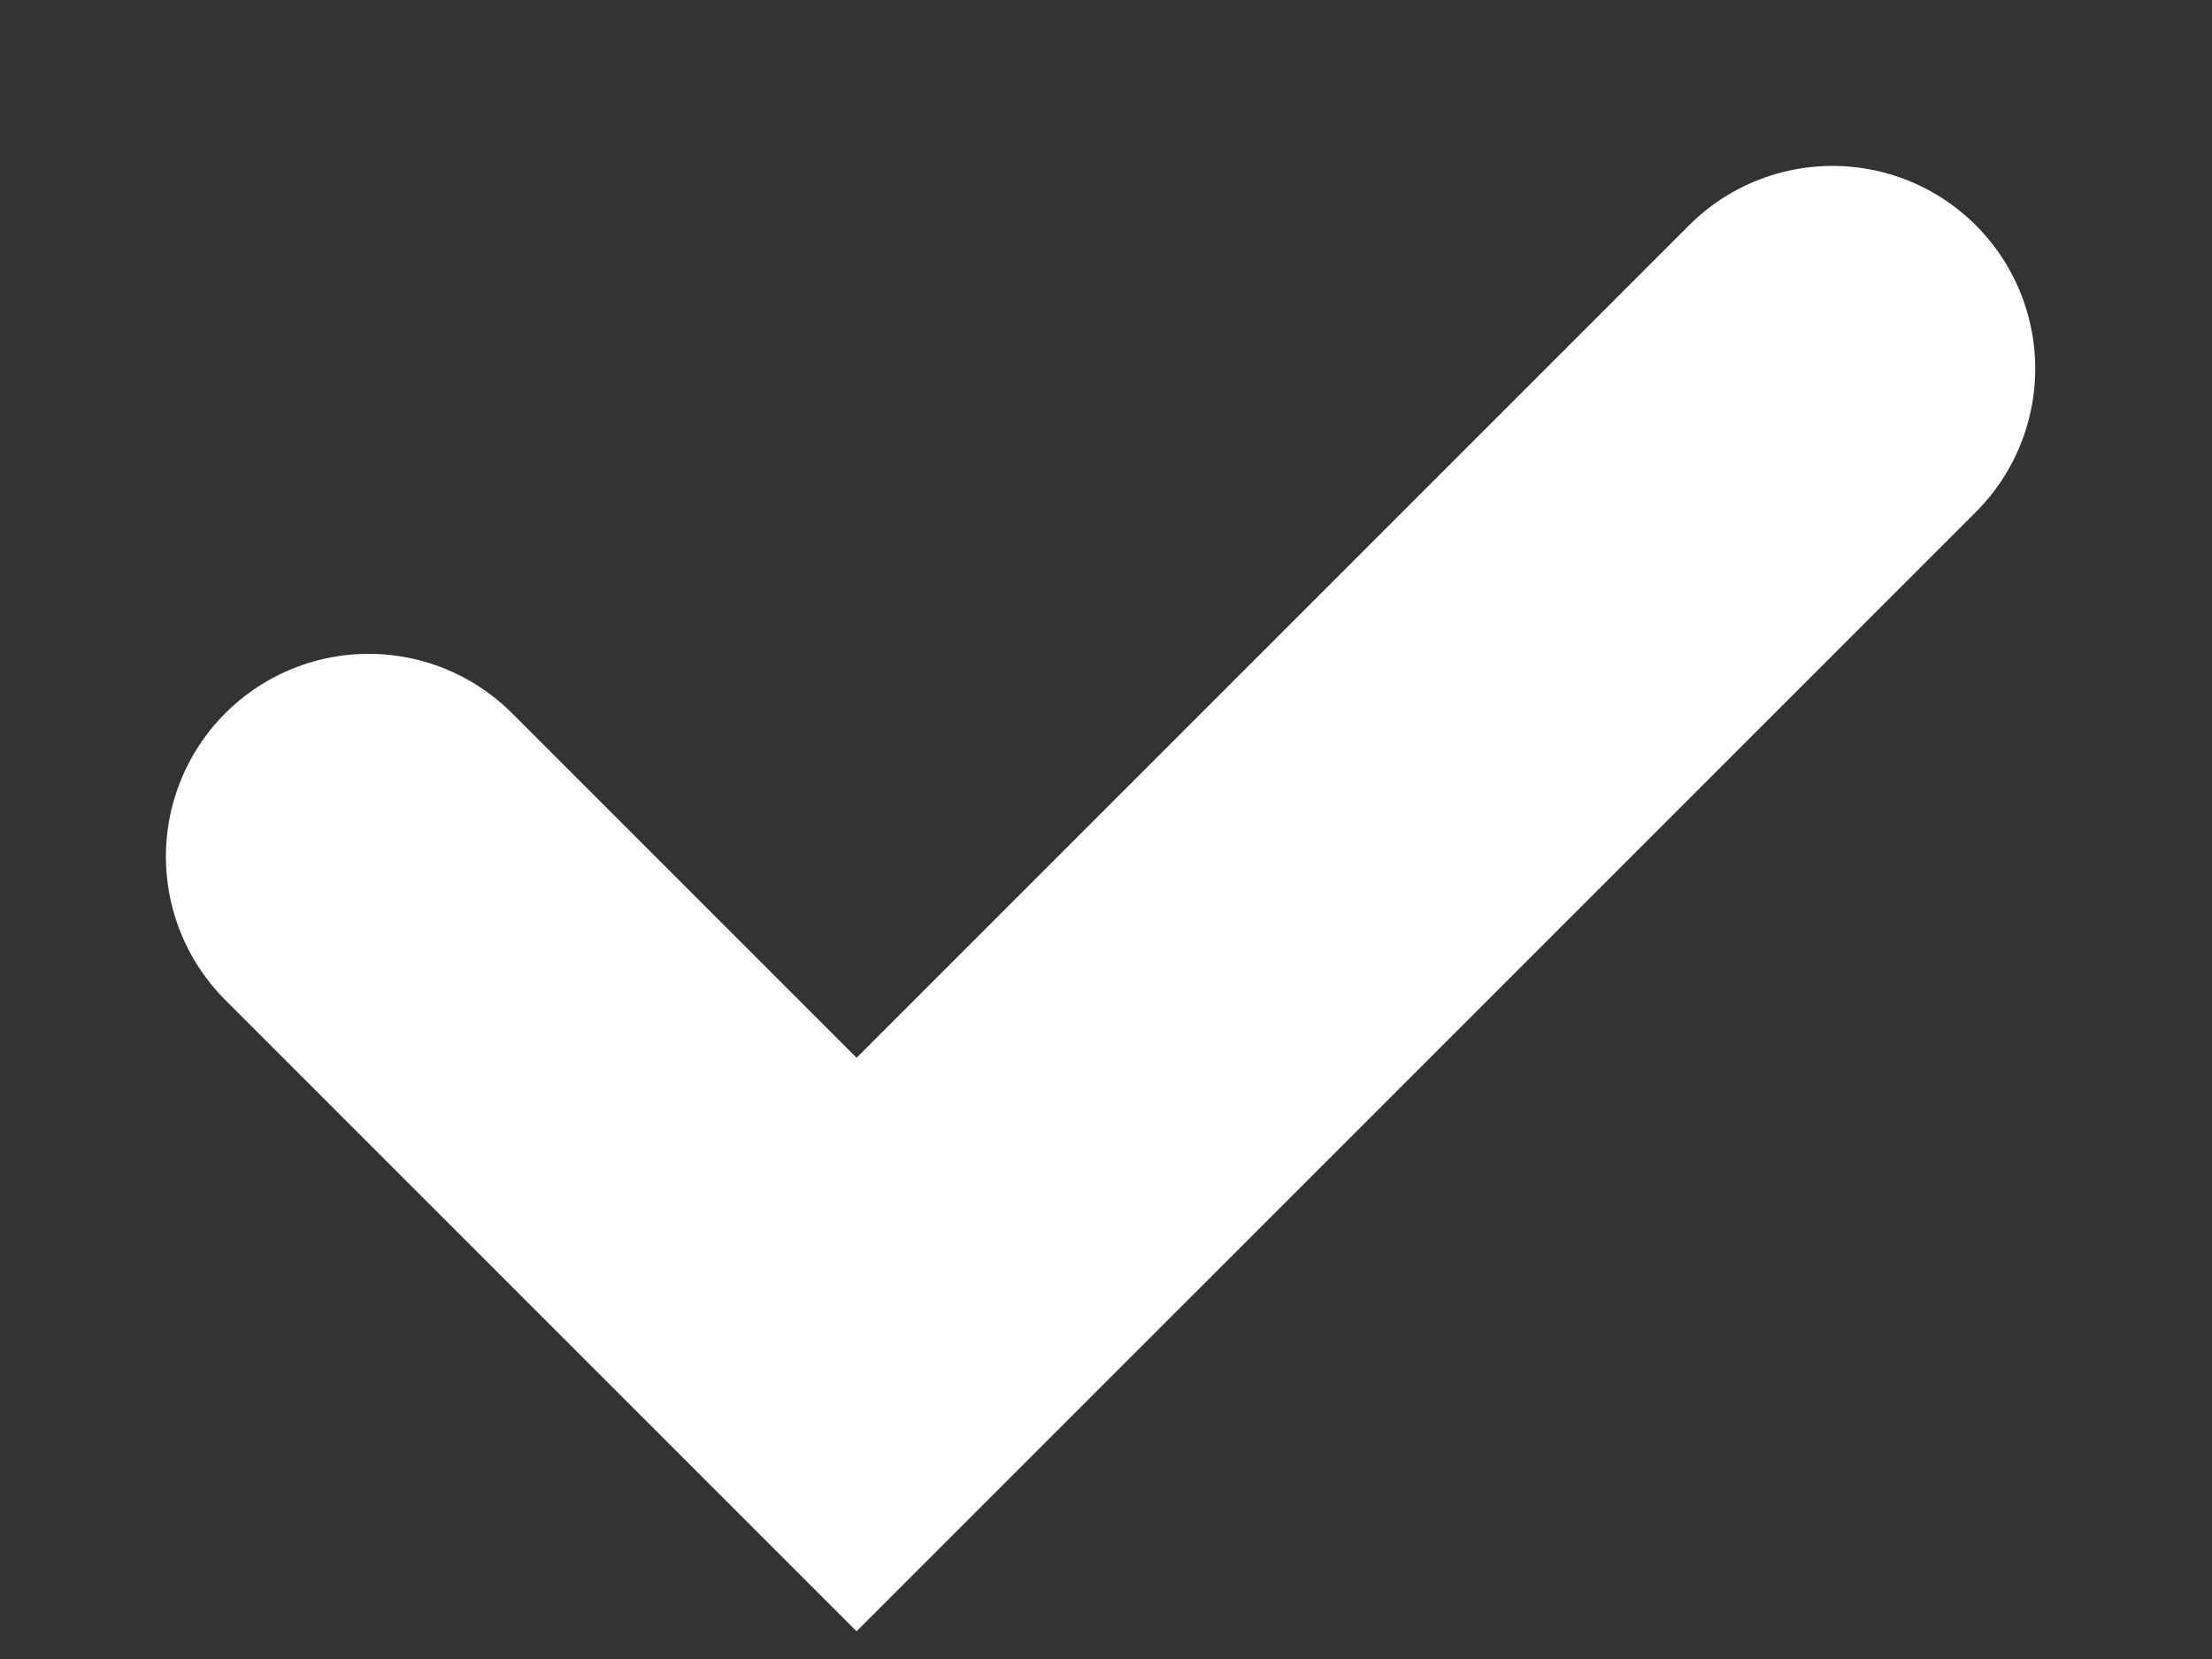 <svg width="12" height="9" viewBox="0 0 12 9" fill="none" xmlns="http://www.w3.org/2000/svg">
<rect x="0" y="0" width="12" height="9" fill="#333333" stroke="none"/>
<path d="M2 4.647L4.647 7.294L9.941 2" stroke="white" stroke-width="2.2" stroke-linecap="round"/>
</svg>
